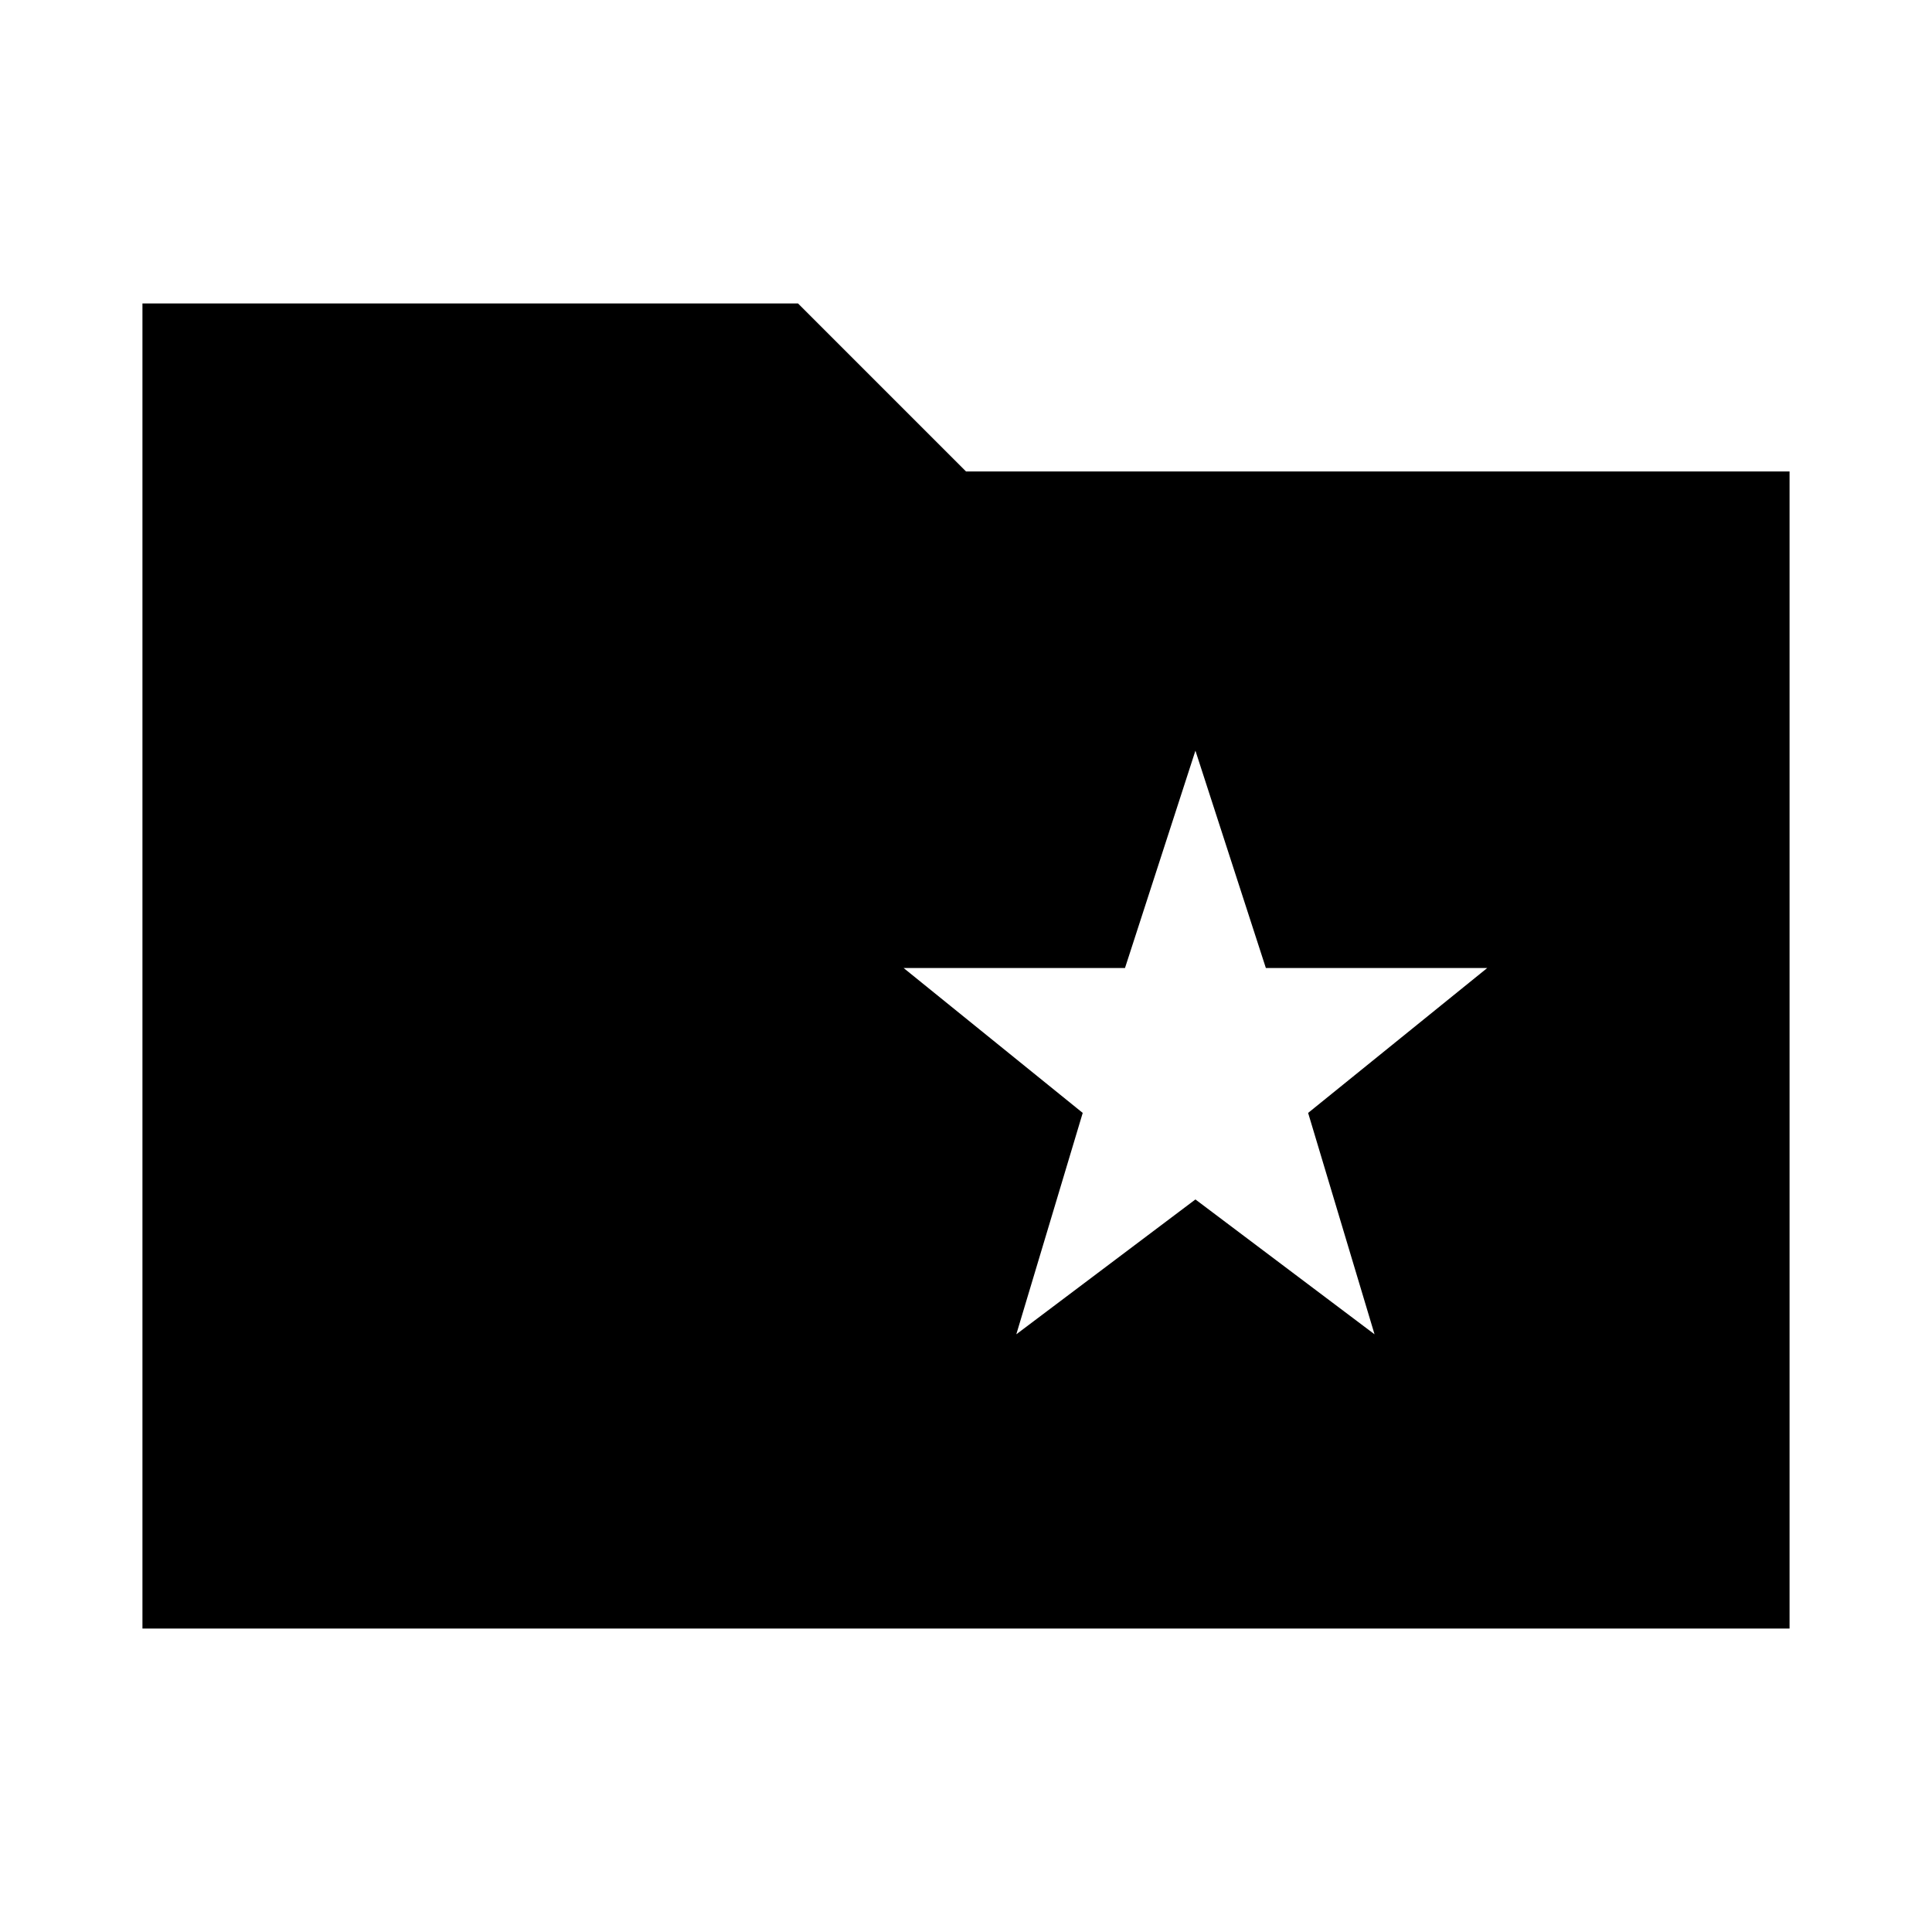 <svg xmlns="http://www.w3.org/2000/svg" height="24" viewBox="0 -960 960 960" width="24"><path d="m505-297 89-67 89 67-33-110 89-72H629l-35-108-35 108H449l89 72-33 110ZM70.78-150.78v-658.44h325.74L480-725.74h409.22v574.96H70.78Z"/></svg>